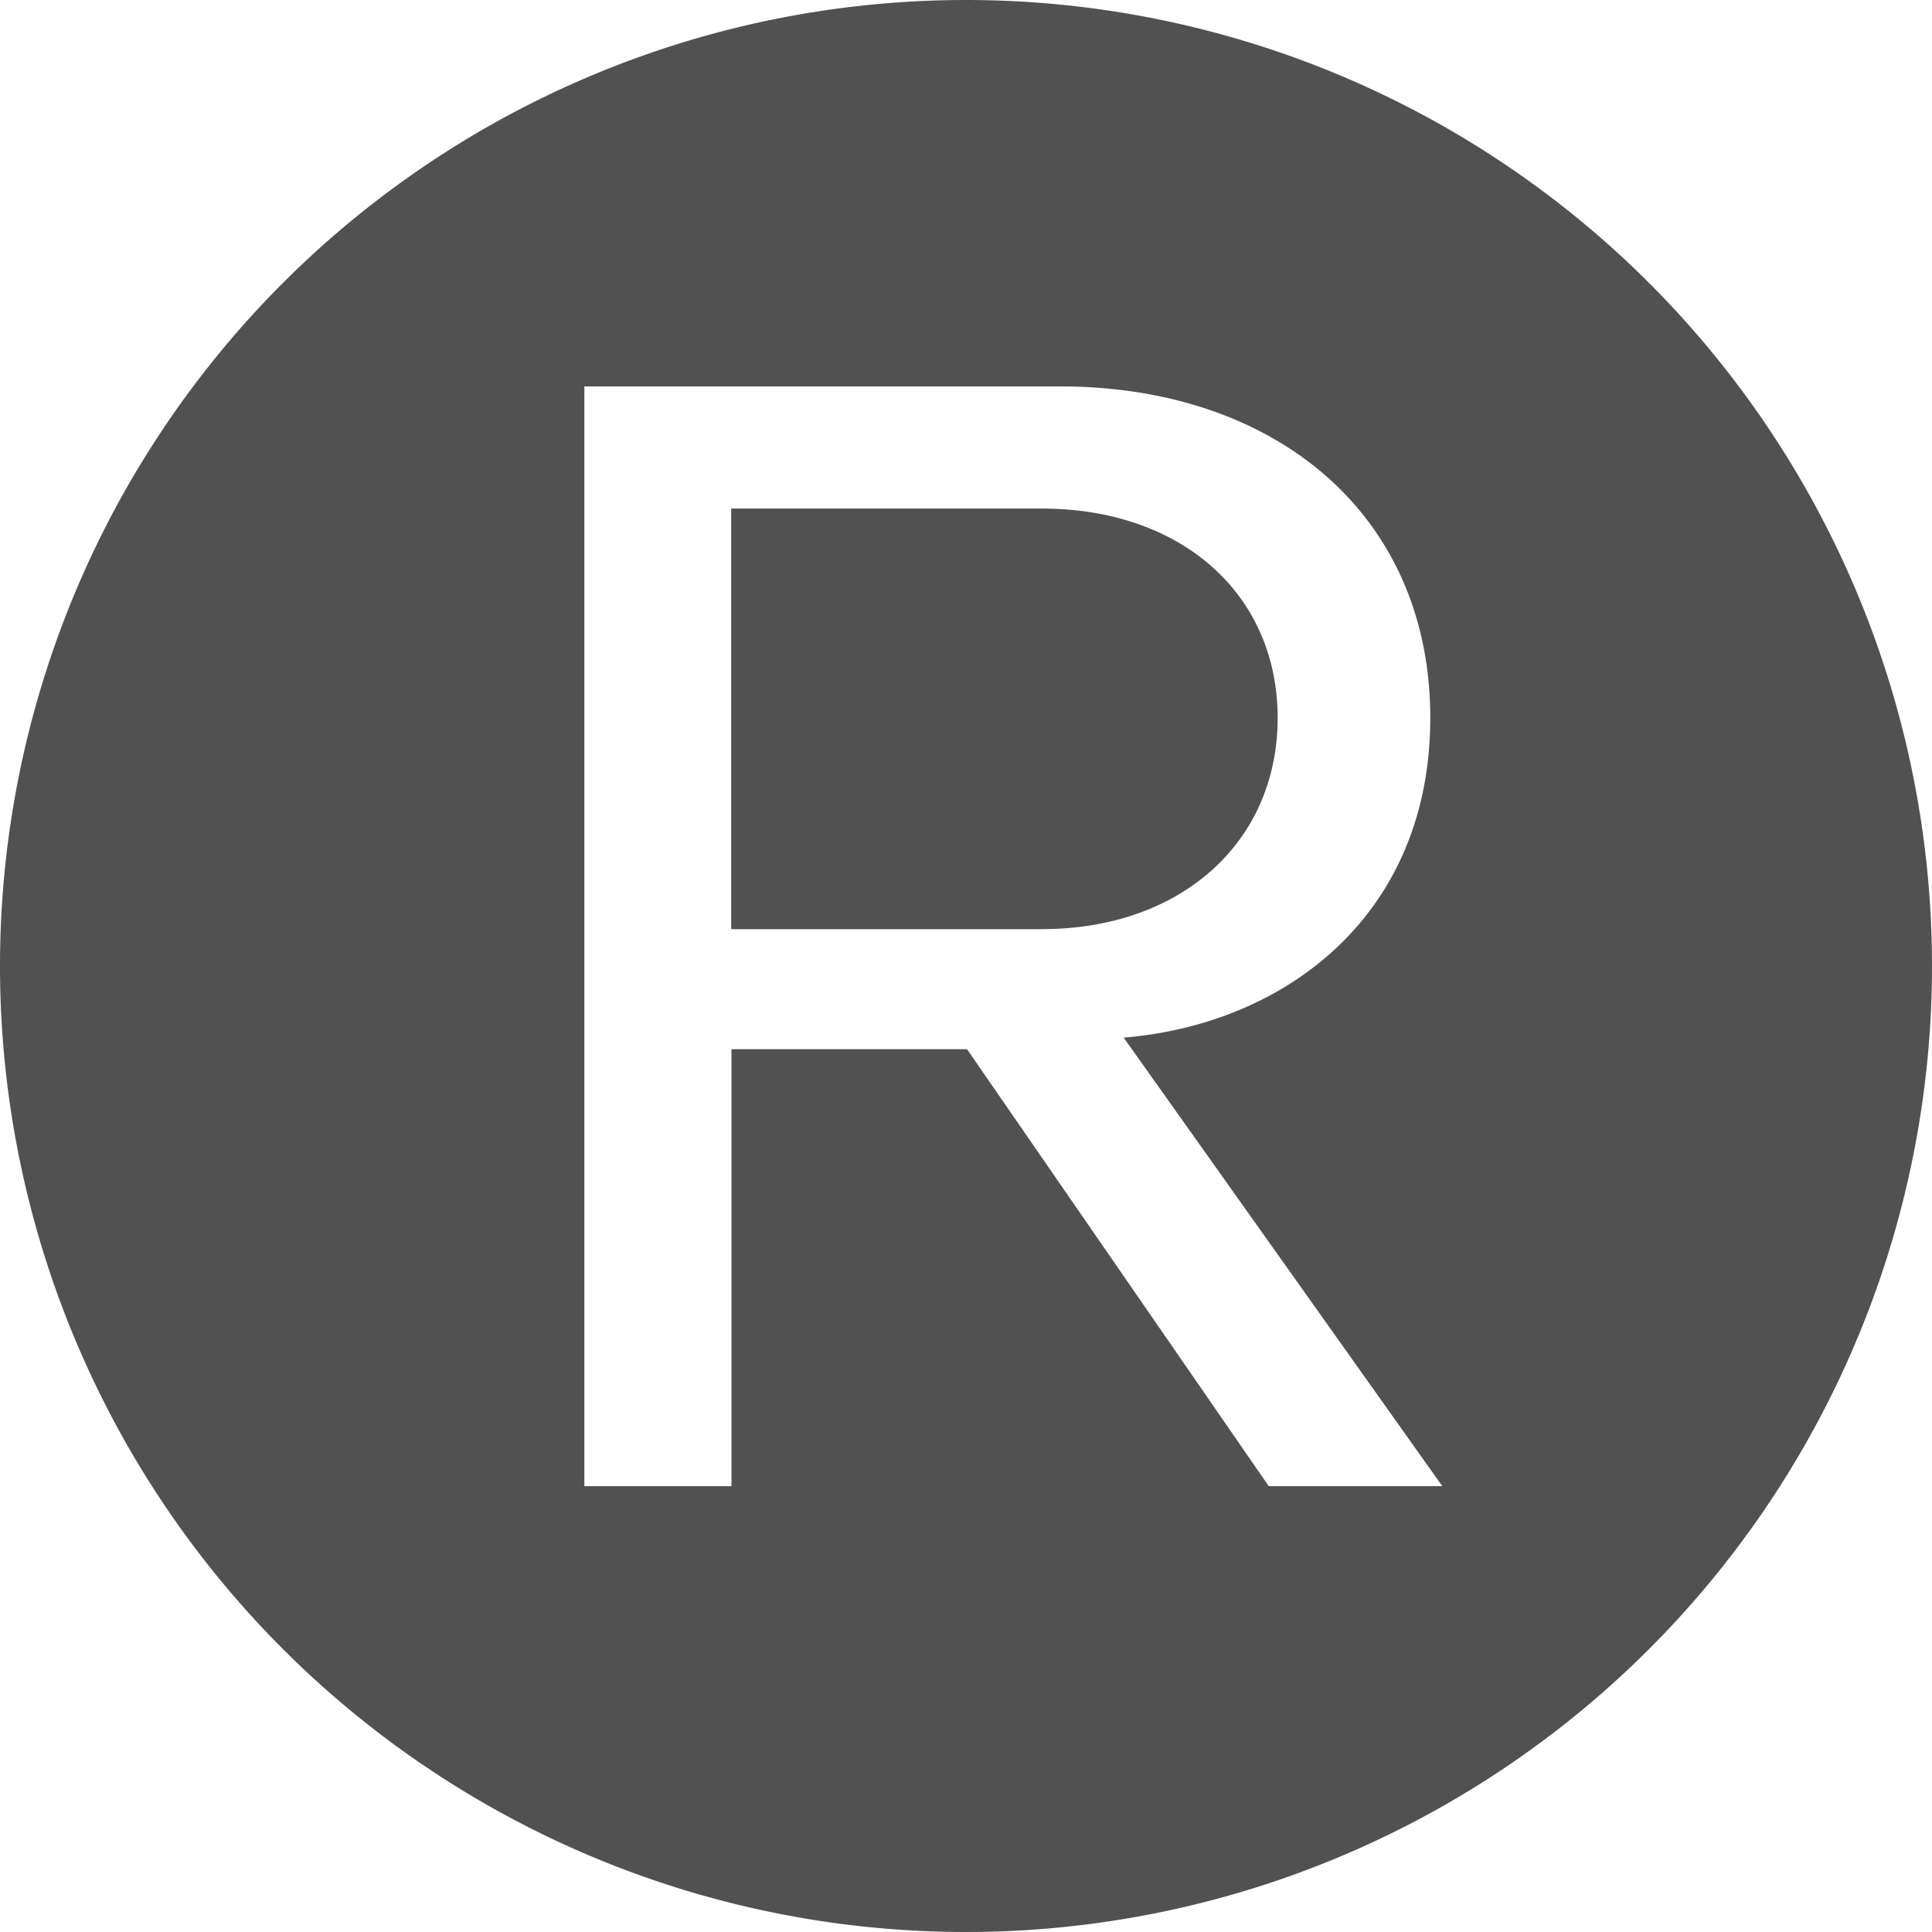<svg xmlns="http://www.w3.org/2000/svg" width="13" height="13" viewBox="0 0 13 13"><g fill="#515151"><path d="M6.5 0a6.5 6.5 0 1 0 0 13 6.5 6.5 0 0 0 0-13zm2.037 10l-2.03-2.94H4.922V10h-.99V2.6h3.2c1.454 0 2.492.866 2.492 2.23 0 1.332-.98 2.063-2.063 2.152L9.705 10h-1.17z"/><path d="M8.597 4.83c0-.83-.645-1.408-1.587-1.408H4.92v2.83h2.09c.942 0 1.587-.59 1.587-1.42z"/></g></svg>